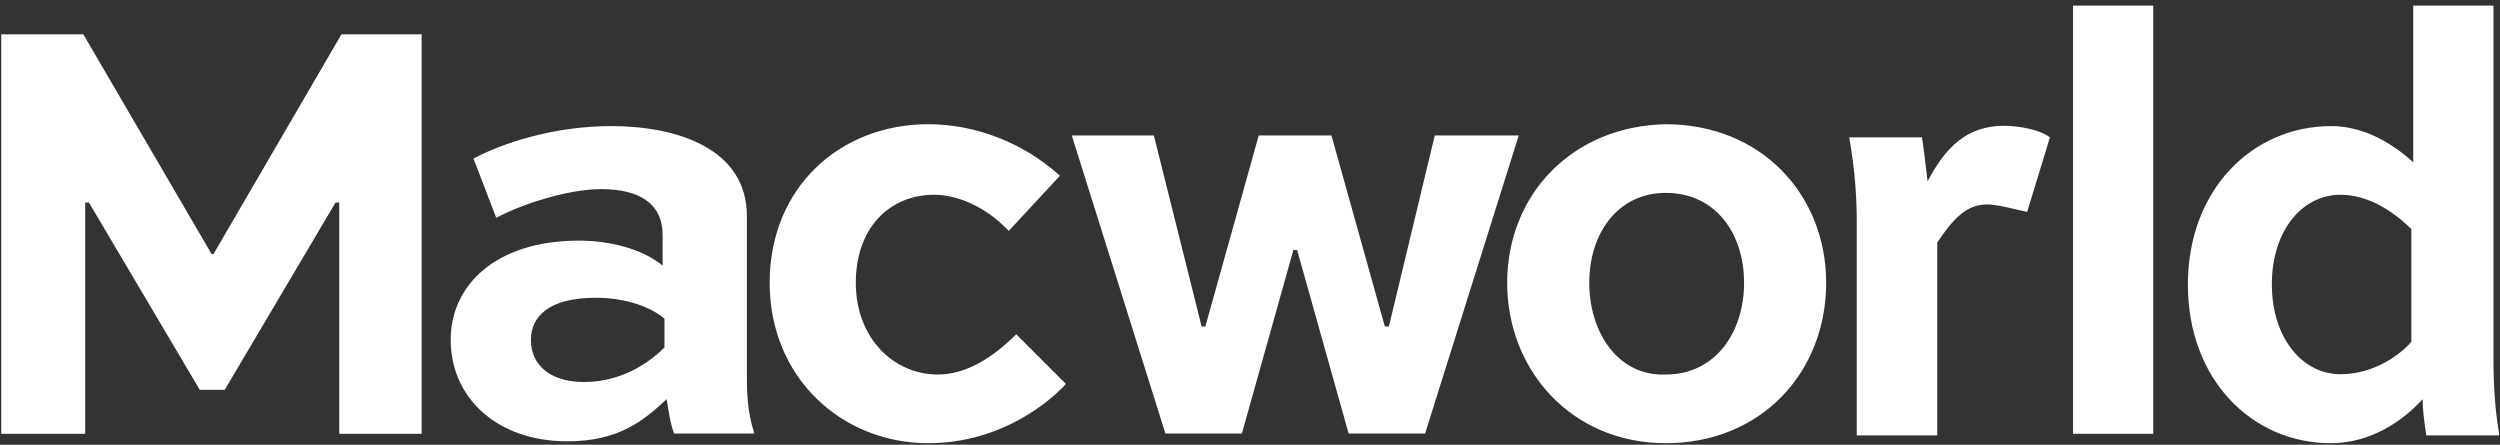 <?xml version="1.0" encoding="utf-8"?>
<!-- Generator: Adobe Illustrator 23.1.1, SVG Export Plug-In . SVG Version: 6.00 Build 0)  -->
<svg version="1.1" id="Layer_1" xmlns="http://www.w3.org/2000/svg" xmlns:xlink="http://www.w3.org/1999/xlink" x="0px" y="0px"
	 viewBox="0 0 801 142.5" style="enable-background:new 0 0 801 142.5;" xml:space="preserve">
<rect x="0" y="0" width="801" height="142.5" fill="#333333" stroke="none"/>
<style type="text/css">
	.st0{fill:#FFFFFF;}
</style>
<title>MW logo</title>
<desc>Created with Sketch.</desc>
<g id="Page-1_1_">
	<g id="New-IDG-Brand-Mastheads" transform="translate(-241, -71)">
		<g id="MW-logo" transform="translate(241, 71)">
			<g id="Page-1">
				<g id="Clip-2">
				</g>
				<path id="Fill-1" class="st0" d="M135.1,139V11h-25.7l-41,70.4h-0.6L26.7,11H0.4v128h26.9V64.9h1.2l35.5,60h8l35.5-60h1.2V139
					C108.8,139,135.1,139,135.1,139z M159,69.8c6.7-3.7,22-9.2,33.7-9.2s19.6,4.3,19.6,14.7v9.8c-6.7-5.5-17.1-8-26.9-8
					c-26.3,0-41,14.1-41,31.8c0,18.4,14.7,32.5,37.4,32.5c16.5,0,24.5-6.7,31.8-13.5c0.6,3.7,1.2,8,2.4,11h25.7
					c-2.4-7.3-2.4-14.1-2.4-18.4V69.2c0-21.4-22-28.8-43.5-28.8c-18.4,0-34.9,5.5-44.1,10.4L159,69.8z M187.2,122.4
					c-11,0-17.1-5.5-17.1-13.5c0-7.3,5.5-13.5,20.8-13.5c9.8,0,17.8,3.1,22,6.7v9.2C209.8,114.5,200.6,122.4,187.2,122.4
					L187.2,122.4z M339.6,56.3c-12.2-11-27.6-16.5-42.2-16.5c-28.2,0-50.8,20.2-50.8,50.8s23.3,51.4,50.8,51.4
					c23.9,0,39.8-14.1,44.1-19l-15.9-15.9c-7.3,7.3-15.9,12.9-25.1,12.9c-14.1,0-26.3-11.6-26.3-29.4s11-28.2,25.1-28.2
					c7.3,0,16.5,3.7,23.9,11.6L339.6,56.3z M403.3,43.4l-17.1,61.2H385l-15.3-61.2h-26.3l30,95.5h24.5l16.5-58.8h1.2l16.5,58.8h24.5
					l30-95.5h-26.9L445,104.6h-1.3l-17.1-61.2C426.6,43.4,403.3,43.4,403.3,43.4z M482.9,90.6c0,28.2,20.8,51.4,50.8,51.4
					c30.6,0,51.4-22.7,51.4-51.4c0-28.2-20.8-50.8-51.4-50.8C503.7,40.4,482.9,62.4,482.9,90.6L482.9,90.6z M509.2,90.6
					c0-15.9,9.2-28.8,24.5-28.8c15.9,0,25.1,12.9,25.1,28.8s-9.2,29.4-25.1,29.4C518.4,120.6,509.2,106.5,509.2,90.6L509.2,90.6z
					 M636.6,65.5c3.7,0,9.8,1.8,12.9,2.4l7.3-23.9c-3.1-2.4-9.8-3.7-14.7-3.7c-12.2,0-19,7.3-24.5,17.8c-0.6-4.9-1.2-10.4-1.8-14.1
					h-23.3c1.8,10.4,2.4,19,2.4,26.9v68.6h25.8V77.7C625.6,70.4,629.9,65.5,636.6,65.5L636.6,65.5z M664.2,139h25.7V1.8h-25.7V139z
					 M800.7,139c-1.8-11-1.8-19.6-1.8-27.6V1.8h-25.7V52c-8-7.3-17.1-11.6-26.3-11.6c-25.1,0-45.9,20.2-45.9,50.8
					s20.7,50.8,45.8,50.8c12.9,0,23.3-7.3,29.4-14.1c0,3.1,0.6,8,1.2,11.6h23.3V139z M749.9,62.4c8,0,15.9,4.3,22.7,11v36.1
					c-3.1,3.7-11.6,10.4-22.7,10.4c-12.2,0-22-11.6-22-28.8S737.6,62.4,749.9,62.4L749.9,62.4z"/>
			</g>
		</g>
	</g>
</g>
</svg>
